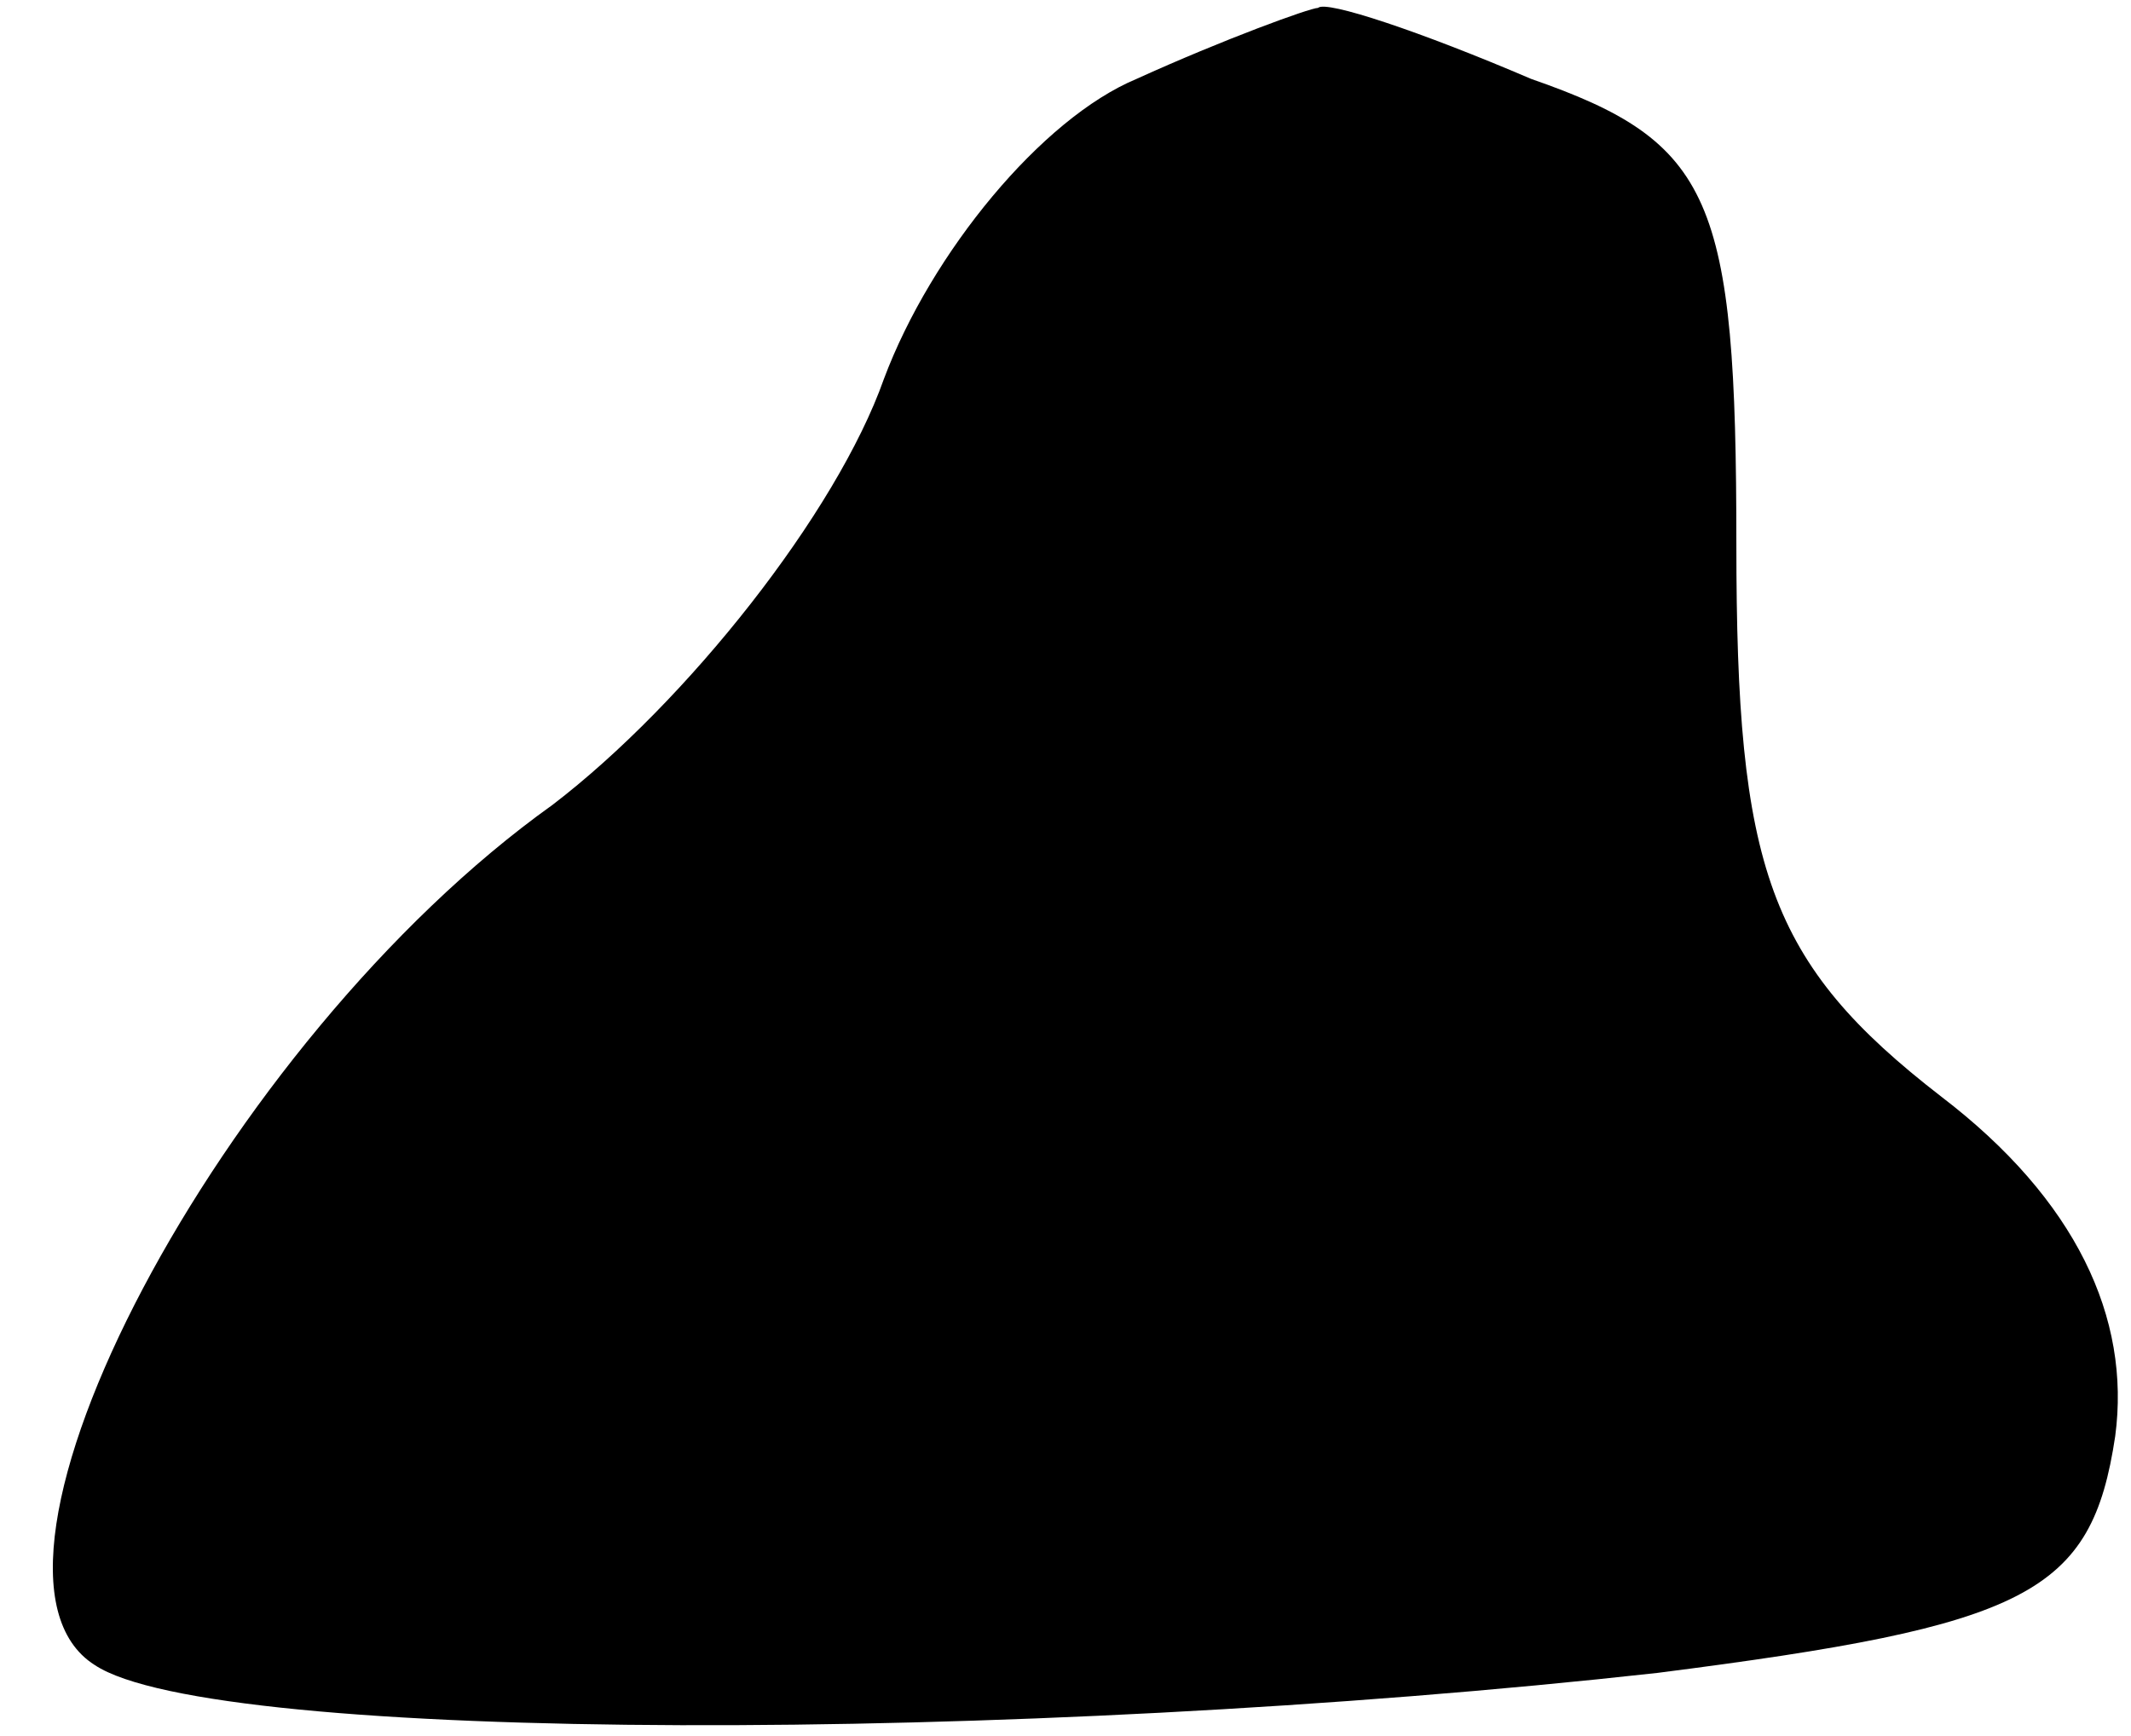 <?xml version="1.0" standalone="no"?>
<!DOCTYPE svg PUBLIC "-//W3C//DTD SVG 20010904//EN"
 "http://www.w3.org/TR/2001/REC-SVG-20010904/DTD/svg10.dtd">
<svg version="1.0" xmlns="http://www.w3.org/2000/svg"
 width="27pt" height="22pt" viewBox="0 0 27 22"
 preserveAspectRatio="xMidYMid meet">
<g transform="translate(0,22) scale(0.1,-0.1)"
fill="#000000" stroke="none">
<path fill="#000000" stroke="none" d="M144 210 c-12 -5 -26 -22 -32 -38 -6
-17 -25 -41 -42 -54 -42 -30 -77 -97 -58 -109 15 -10 117 -10 198 -1 47 6 55
10 58 30 2 15 -5 30 -22 43 -22 17 -26 29 -26 70 0 44 -3 51 -26 59 -14 6 -26
10 -27 9 -1 0 -12 -4 -23 -9z"/>
</g>
</svg>
